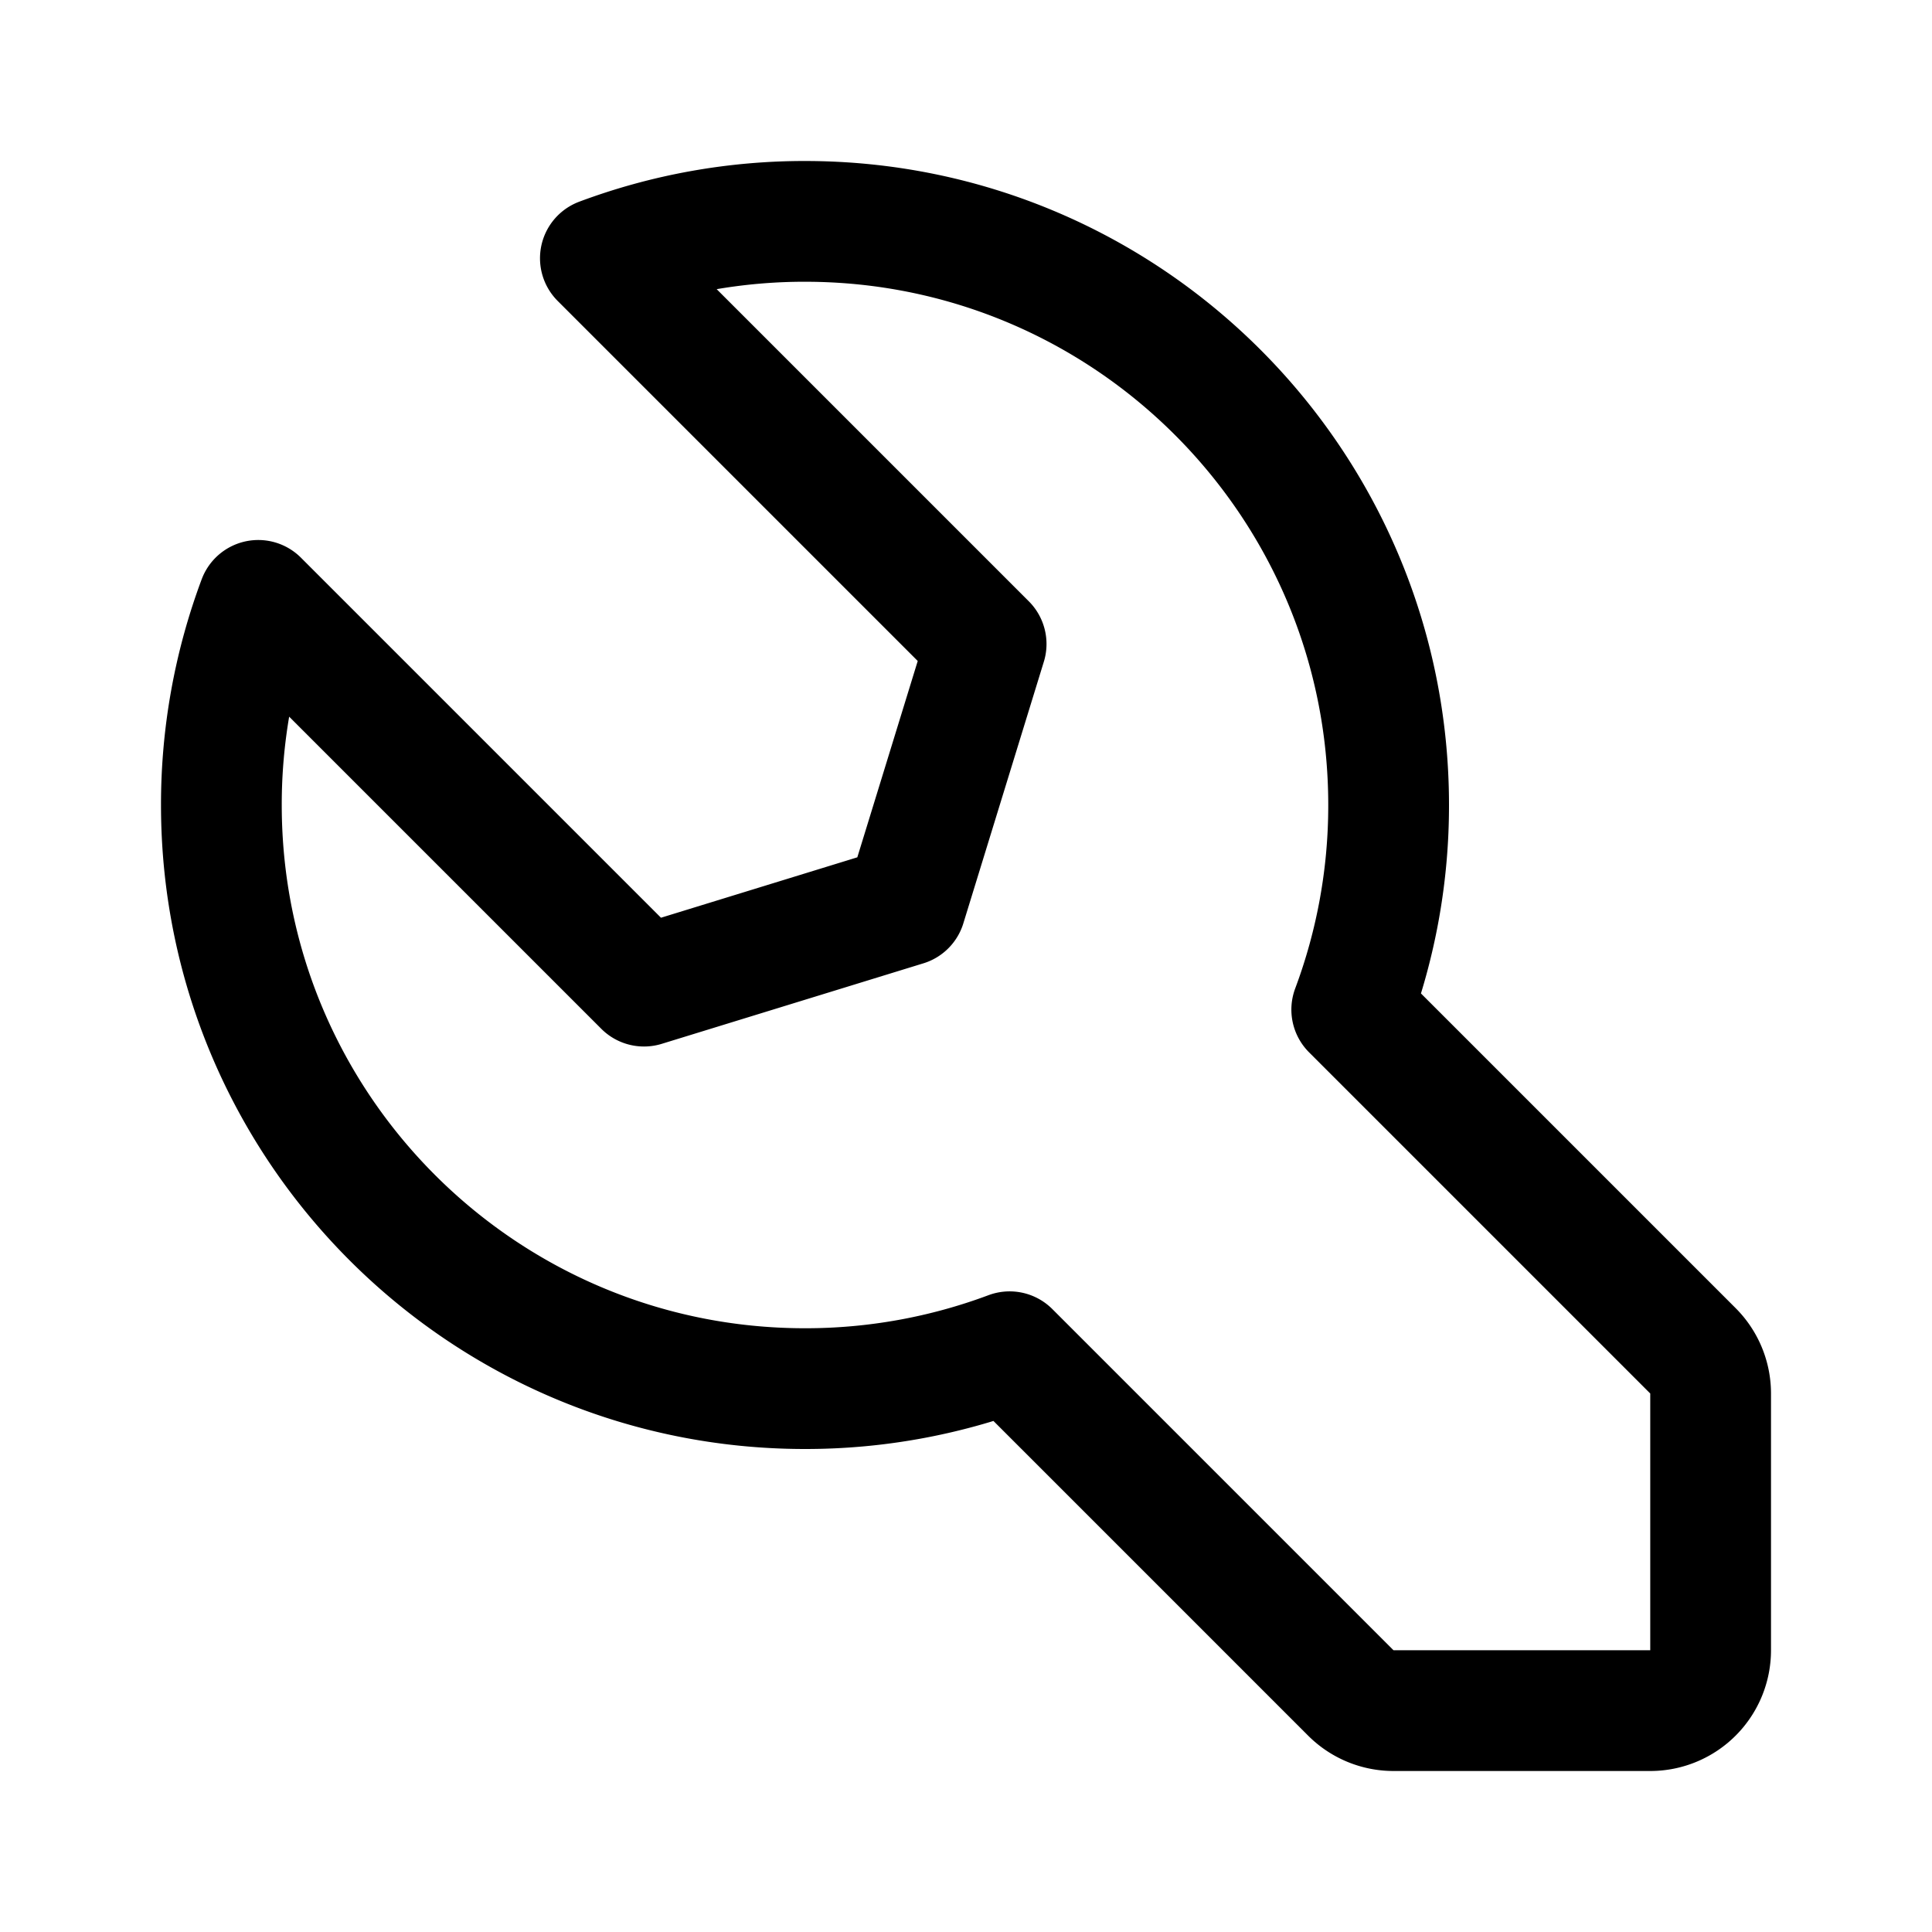 <svg xmlns="http://www.w3.org/2000/svg" width="192" height="192" fill="none"><path stroke="#000" stroke-linecap="round" stroke-linejoin="round" stroke-width="12" d="M22 80c0 32.033 25.968 58 58 58a57.9 57.9 0 0 0 20.335-3.665l33.908 33.908a6 6 0 0 0 4.242 1.757H164a6 6 0 0 0 6-6v-25.515a6 6 0 0 0-1.757-4.242l-33.908-33.908A57.9 57.9 0 0 0 138 80c0-32.032-25.967-58-58-58a57.9 57.9 0 0 0-20.335 3.665L98 64l-8 26-26 8-38.335-38.335A57.9 57.9 0 0 0 22 80"/></svg>